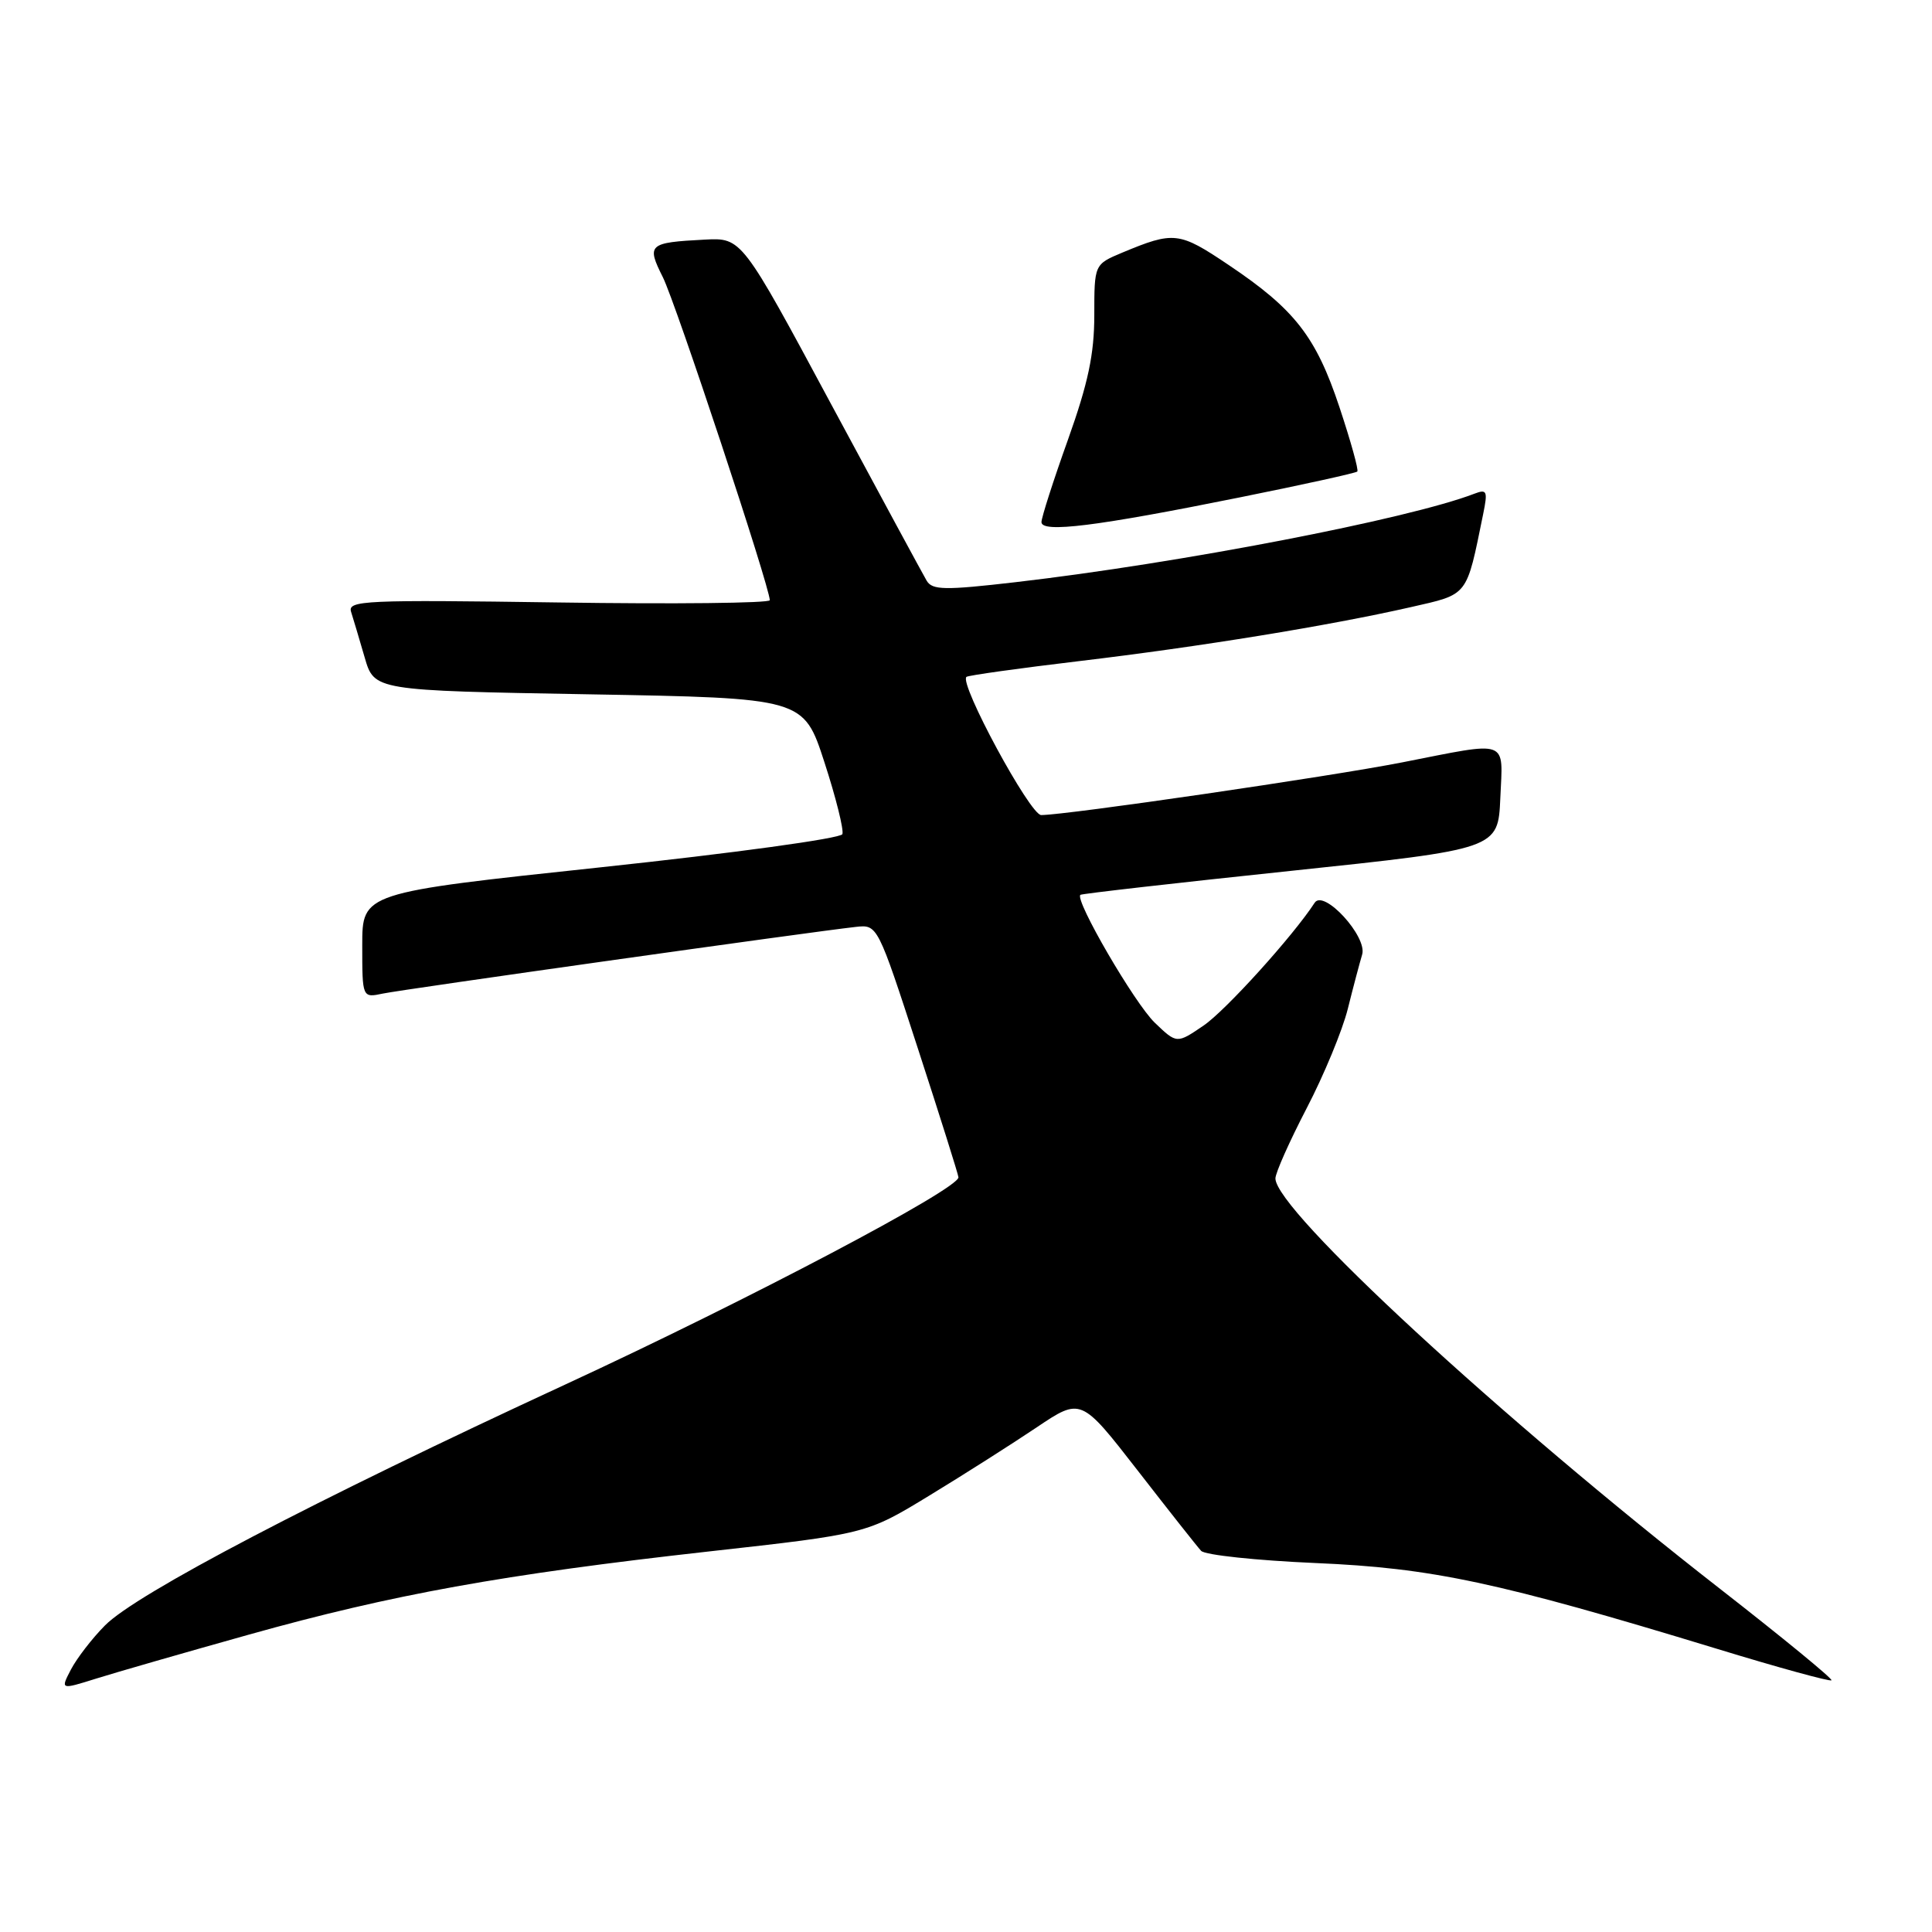 <?xml version="1.0" encoding="UTF-8" standalone="no"?>
<!DOCTYPE svg PUBLIC "-//W3C//DTD SVG 1.1//EN" "http://www.w3.org/Graphics/SVG/1.1/DTD/svg11.dtd" >
<svg xmlns="http://www.w3.org/2000/svg" xmlns:xlink="http://www.w3.org/1999/xlink" version="1.1" viewBox="0 0 256 256">
 <g >
 <path fill="currentColor"
d=" M 33.00 216.59 C 51.99 211.27 66.69 208.62 93.90 205.58 C 114.81 203.25 114.81 203.25 123.16 198.16 C 127.75 195.37 134.14 191.30 137.37 189.13 C 143.24 185.19 143.24 185.19 150.74 194.84 C 154.86 200.15 158.65 204.95 159.16 205.50 C 159.68 206.05 166.49 206.77 174.30 207.11 C 189.77 207.77 198.44 209.62 227.42 218.45 C 235.62 220.96 242.49 222.84 242.68 222.65 C 242.87 222.46 236.24 217.02 227.94 210.55 C 198.83 187.87 169.01 160.35 169.00 156.15 C 169.00 155.41 170.87 151.22 173.15 146.83 C 175.43 142.45 177.88 136.53 178.59 133.68 C 179.30 130.83 180.16 127.60 180.49 126.49 C 181.22 124.12 175.40 117.77 174.20 119.62 C 171.35 124.01 162.38 133.93 159.47 135.90 C 155.93 138.31 155.93 138.31 153.02 135.52 C 150.35 132.96 142.36 119.23 143.16 118.57 C 143.35 118.42 155.88 116.99 171.00 115.40 C 198.50 112.50 198.50 112.50 198.80 105.75 C 199.14 97.84 200.14 98.20 185.79 101.02 C 176.15 102.91 141.36 107.99 137.96 108.00 C 136.49 108.00 127.04 90.52 128.06 89.69 C 128.30 89.49 135.03 88.55 143.00 87.60 C 159.05 85.69 176.09 82.91 186.89 80.46 C 194.64 78.69 194.27 79.18 196.53 68.10 C 197.15 65.06 197.03 64.78 195.36 65.42 C 186.63 68.78 156.34 74.62 134.58 77.14 C 125.16 78.23 123.54 78.20 122.79 76.95 C 122.32 76.15 116.61 65.60 110.10 53.50 C 98.28 31.50 98.28 31.50 93.39 31.75 C 85.91 32.14 85.65 32.38 87.83 36.73 C 89.53 40.11 102.00 77.78 102.00 79.53 C 102.00 79.92 89.40 80.06 74.00 79.83 C 48.33 79.46 46.04 79.56 46.52 81.07 C 46.81 81.98 47.62 84.70 48.32 87.11 C 49.59 91.50 49.59 91.50 78.03 92.00 C 106.48 92.50 106.48 92.50 109.24 101.00 C 110.76 105.67 111.83 109.96 111.62 110.53 C 111.40 111.10 97.17 113.05 79.62 114.92 C 48.00 118.29 48.00 118.29 48.00 125.26 C 48.00 132.23 48.00 132.23 50.75 131.65 C 53.36 131.10 107.27 123.50 113.39 122.82 C 116.28 122.50 116.28 122.50 121.64 138.98 C 124.59 148.04 127.00 155.70 127.00 156.00 C 127.00 157.56 99.15 172.24 75.00 183.41 C 41.62 198.84 18.05 211.18 13.91 215.38 C 12.21 217.09 10.19 219.72 9.41 221.20 C 8.00 223.91 8.00 223.91 12.75 222.42 C 15.36 221.60 24.47 218.98 33.00 216.59 Z  M 164.31 65.90 C 172.66 64.22 179.65 62.68 179.85 62.48 C 180.05 62.29 178.98 58.46 177.49 53.97 C 174.37 44.59 171.56 40.99 162.80 35.11 C 156.23 30.69 155.56 30.62 148.69 33.48 C 145.00 35.03 145.00 35.03 145.00 41.76 C 145.00 46.93 144.18 50.78 141.50 58.29 C 139.57 63.68 138.00 68.58 138.00 69.18 C 138.00 70.65 145.29 69.74 164.31 65.90 Z "/>
</g>
</svg>